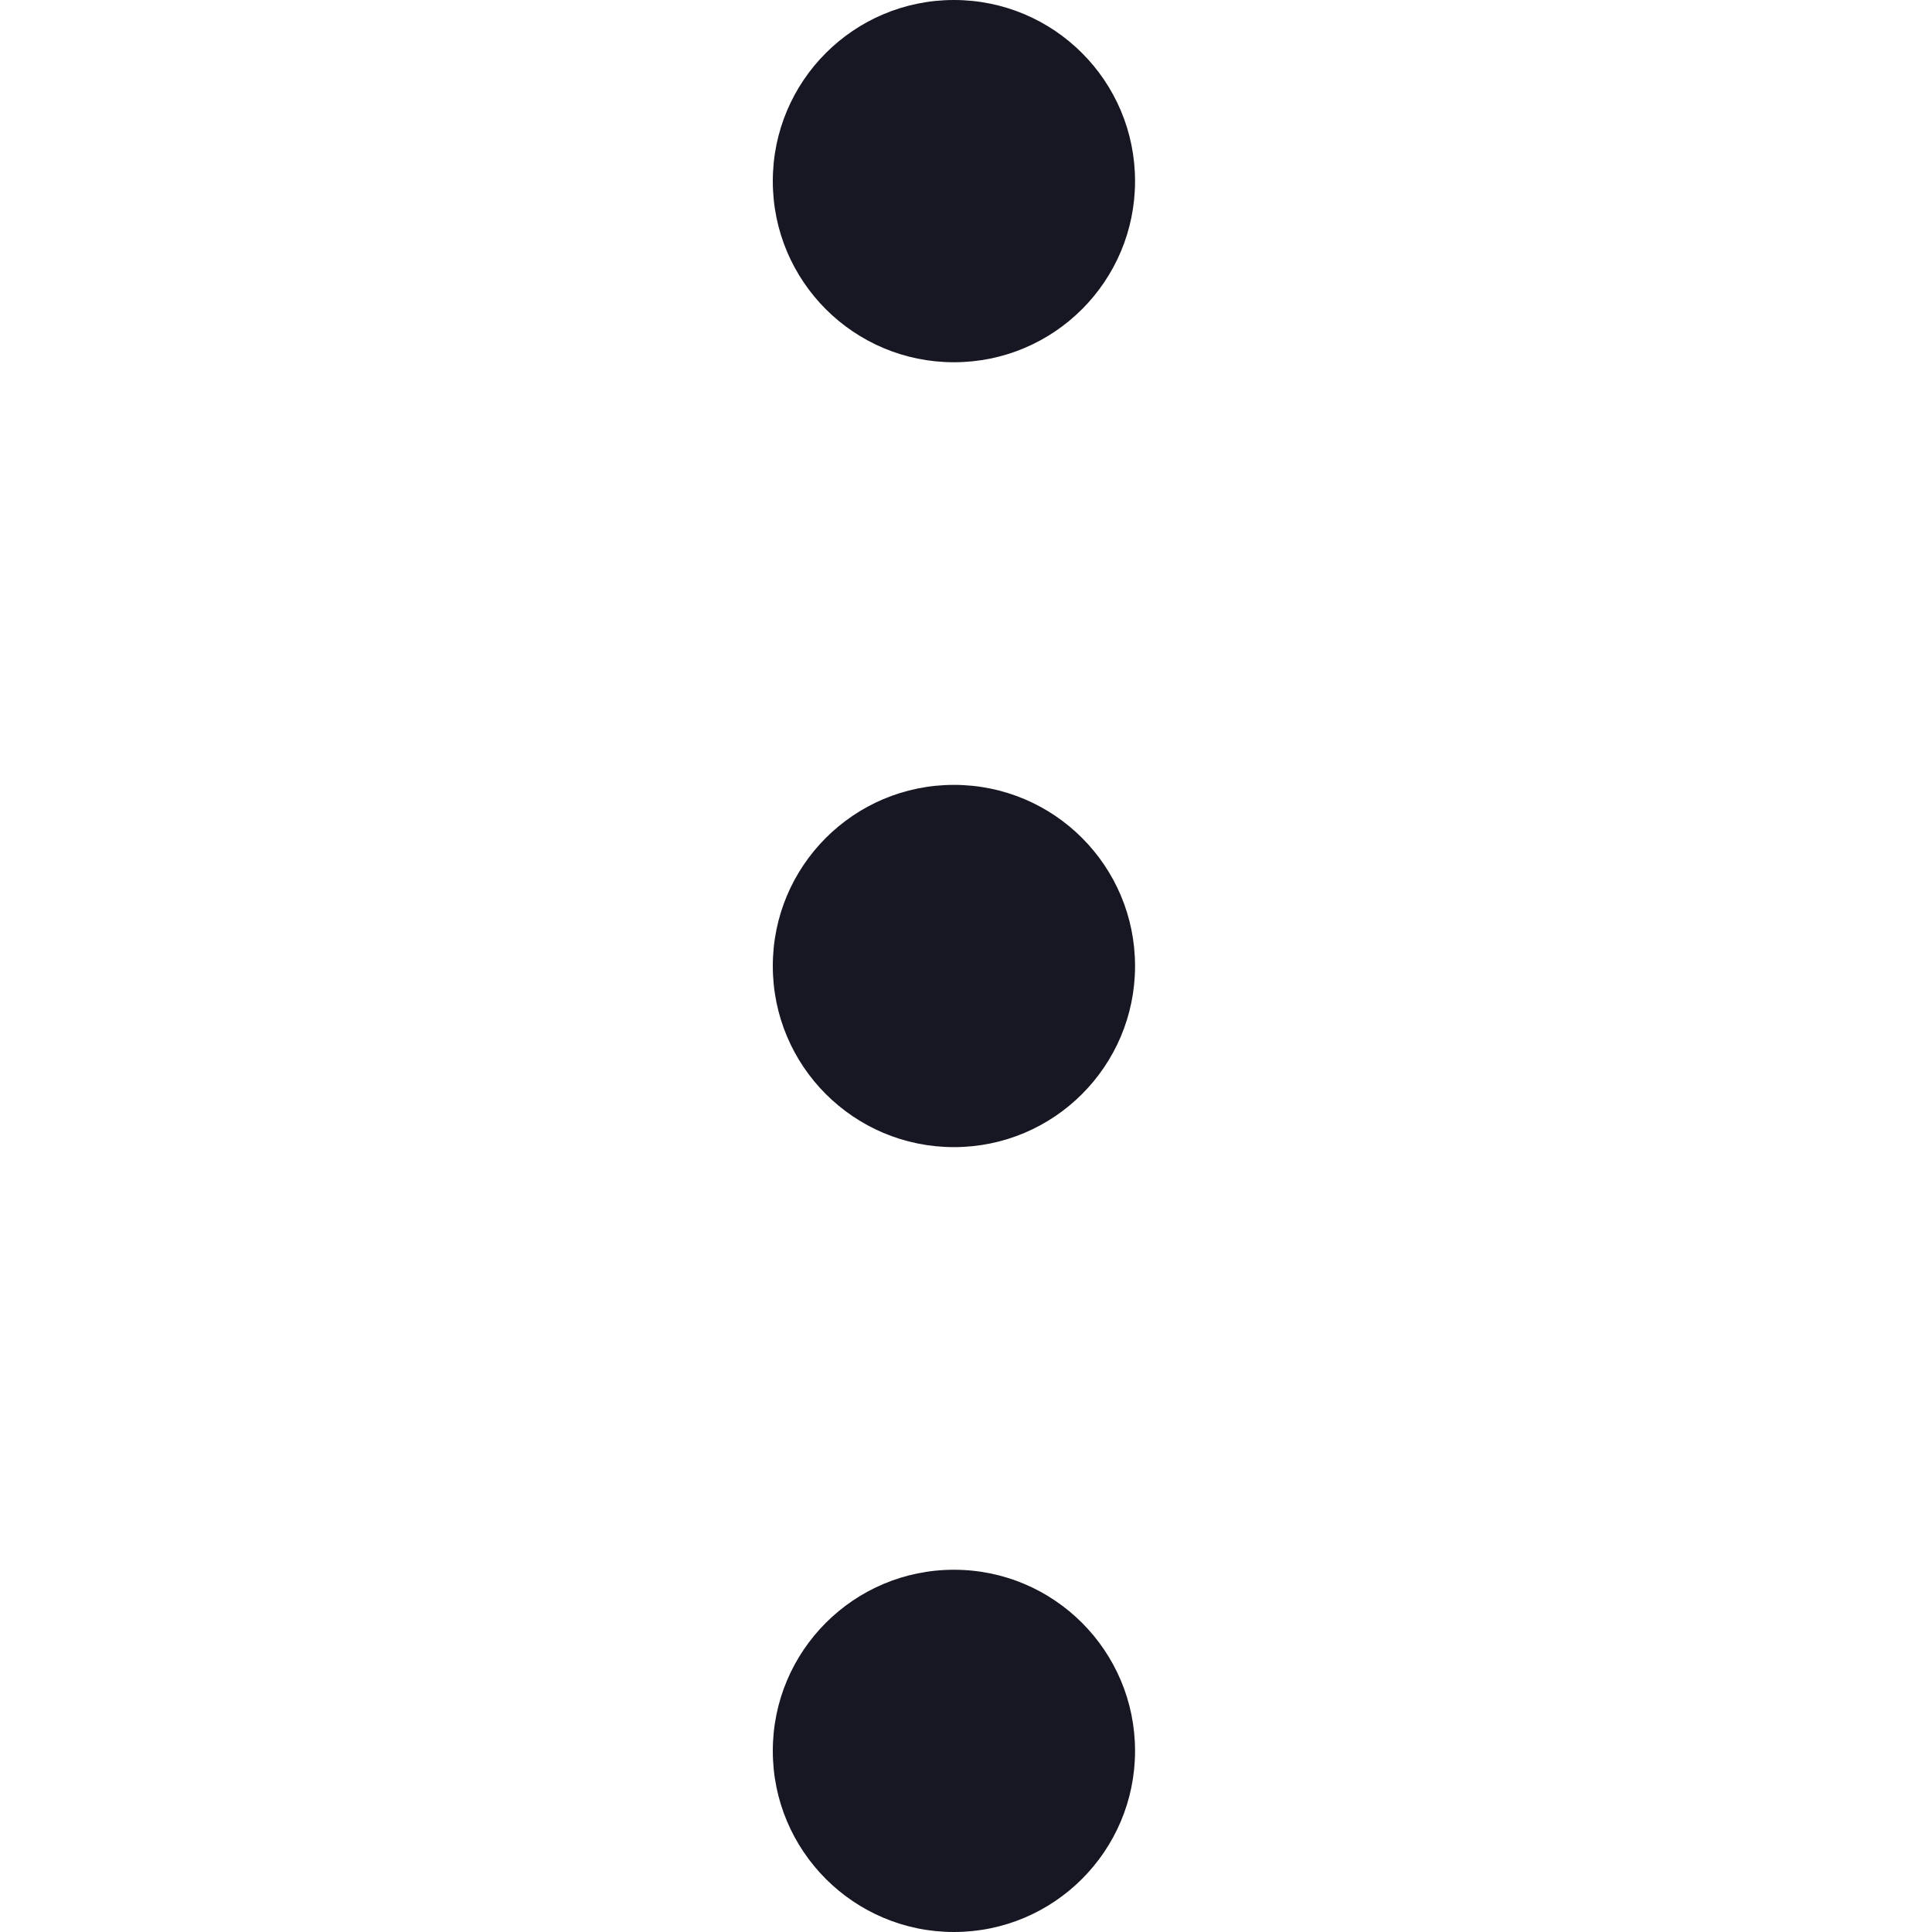 <svg width="20" height="20" viewBox="0 0 20 20" fill="none" xmlns="http://www.w3.org/2000/svg">
<path d="M9.875 3.75C10.911 3.75 11.75 2.911 11.75 1.875C11.75 0.839 10.911 0 9.875 0C8.839 0 8 0.839 8 1.875C8 2.911 8.839 3.75 9.875 3.75Z" fill="#171723"/>
<path d="M9.875 11.875C10.911 11.875 11.75 11.036 11.75 10C11.75 8.964 10.911 8.125 9.875 8.125C8.839 8.125 8 8.964 8 10C8 11.036 8.839 11.875 9.875 11.875Z" fill="#171723"/>
<path d="M9.875 20C10.911 20 11.75 19.16 11.75 18.125C11.75 17.09 10.911 16.25 9.875 16.25C8.839 16.25 8 17.09 8 18.125C8 19.16 8.839 20 9.875 20Z" fill="#171723"/>
</svg>
